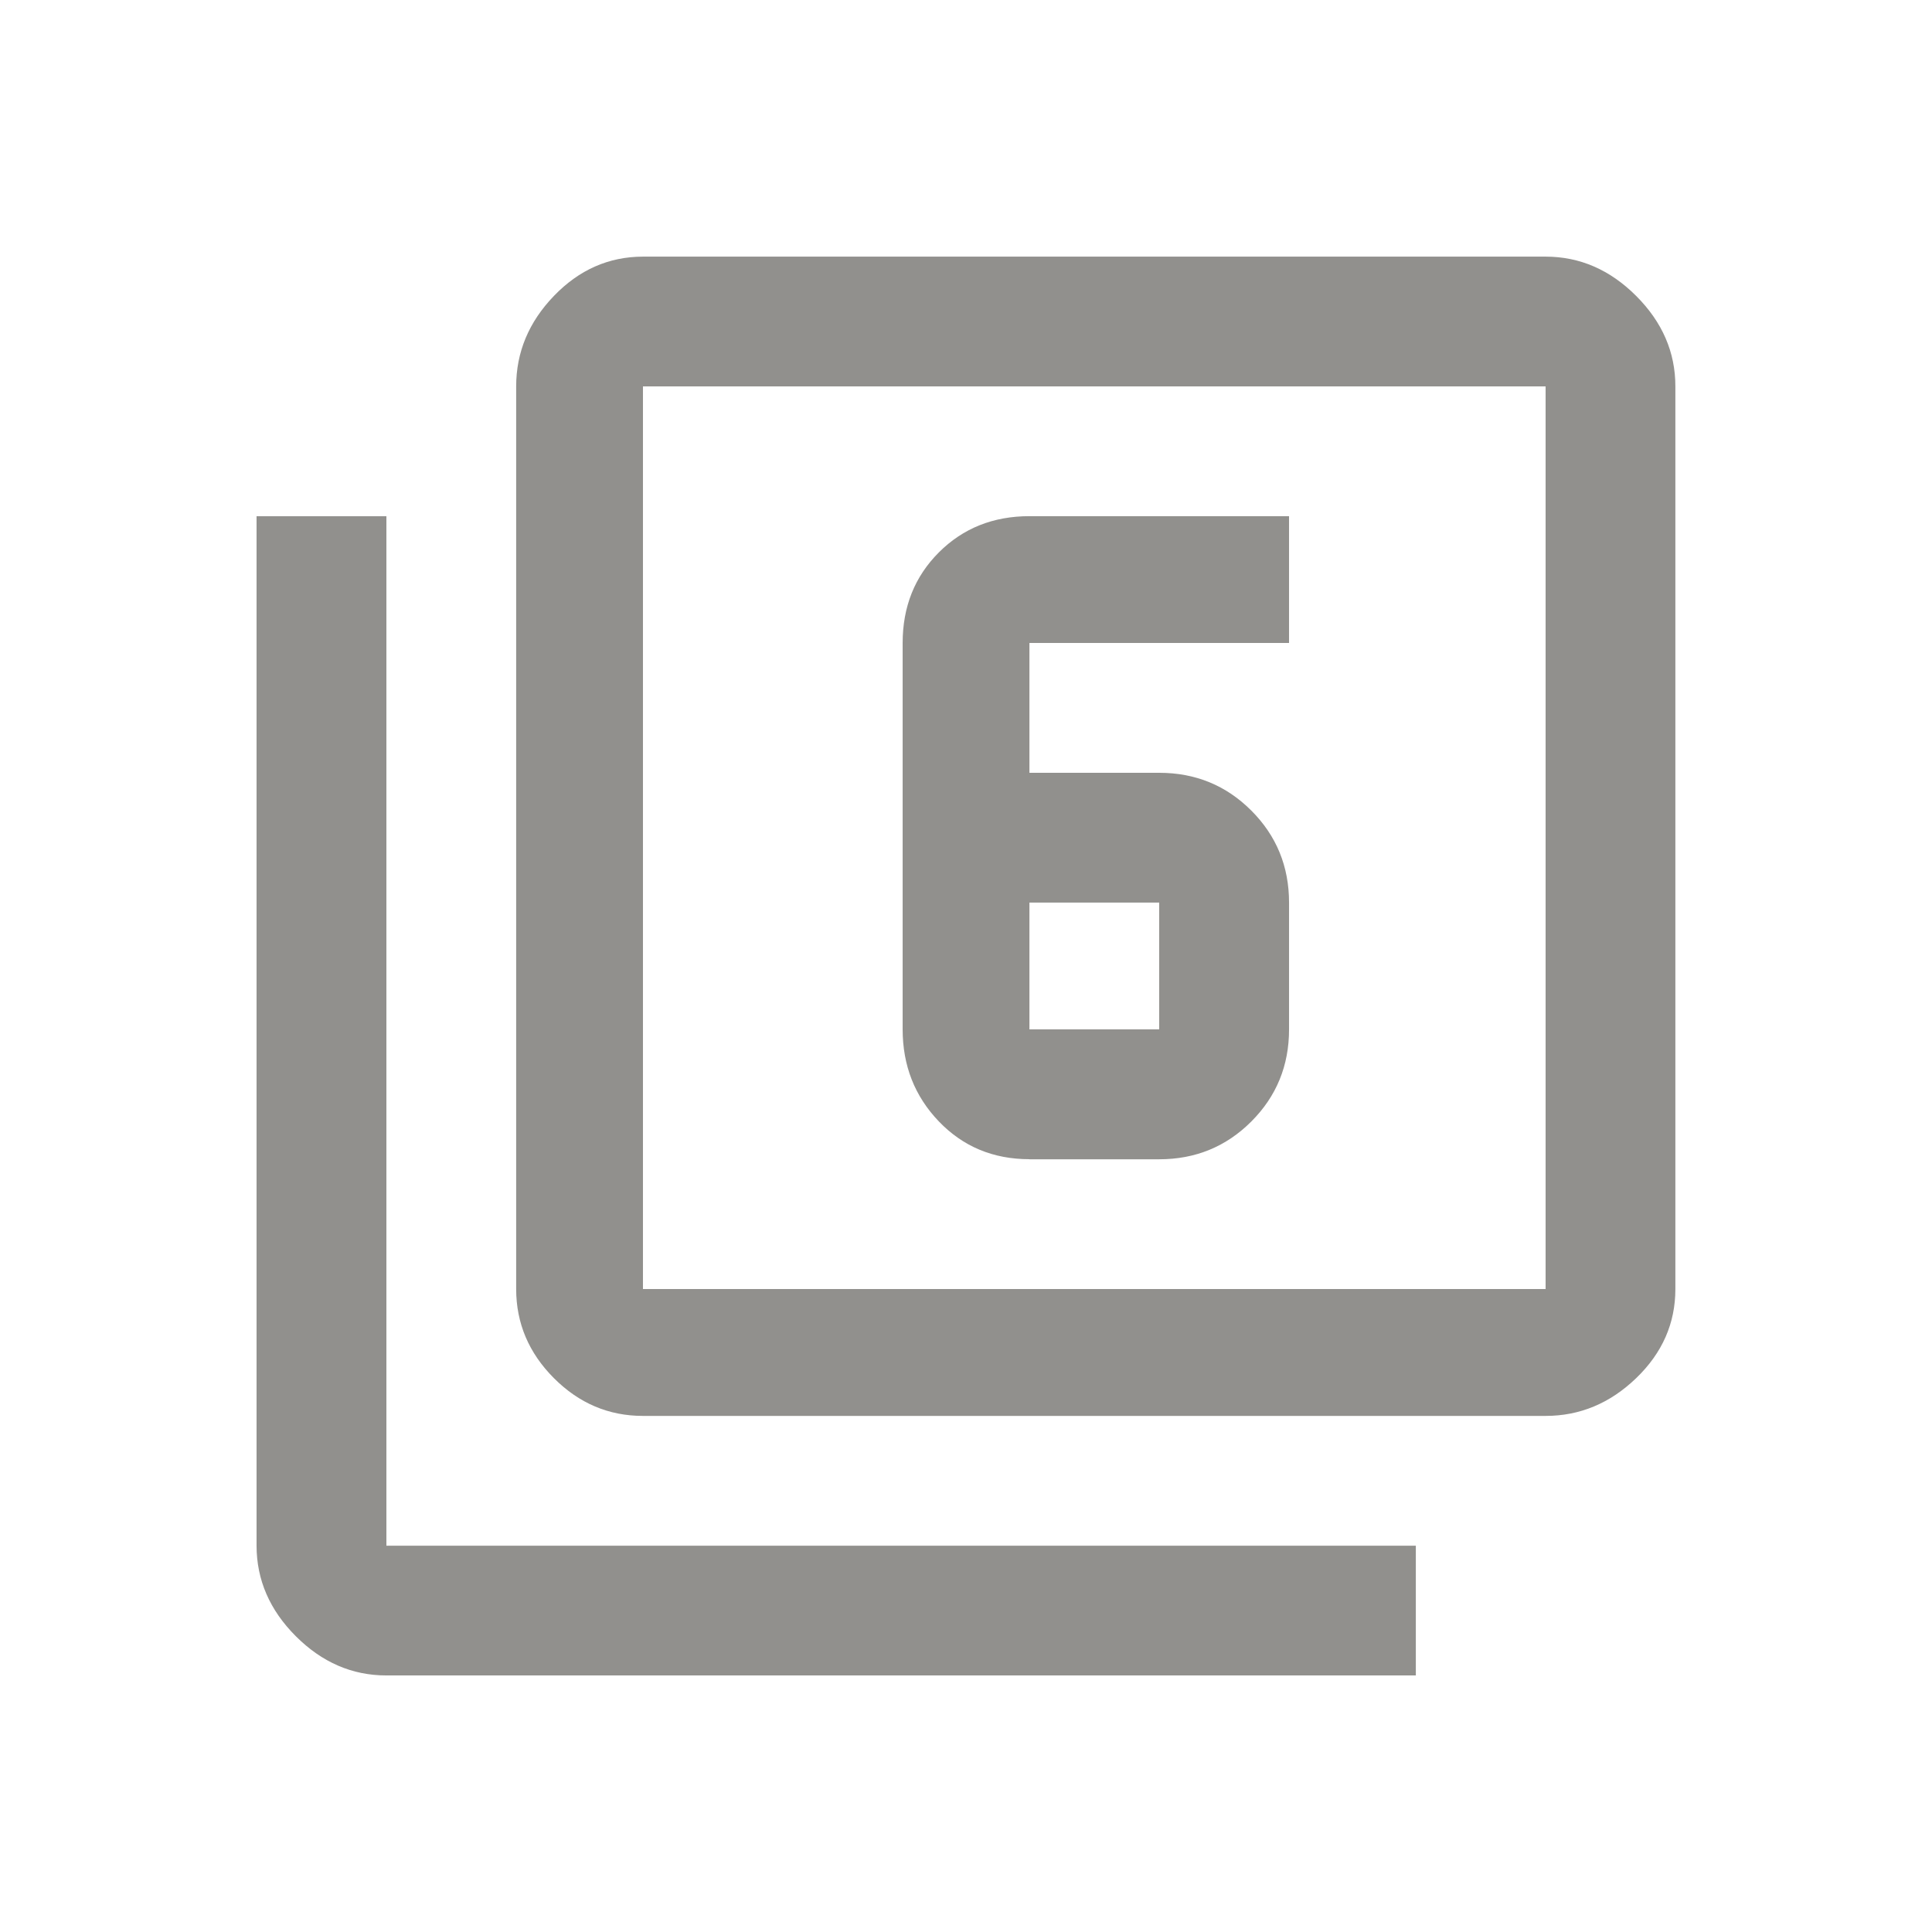 <!-- Generated by IcoMoon.io -->
<svg version="1.1" xmlns="http://www.w3.org/2000/svg" width="24" height="24" viewBox="0 0 24 24">
<title>filter_6</title>
<path fill="#91908d" d="M12.788 11.212v1.575h1.612v-1.575h-1.612zM12.788 14.4q-0.675 0-1.125-0.469t-0.45-1.144v-4.8q0-0.675 0.45-1.125t1.125-0.45h3.225v1.575h-3.225v1.613h1.612q0.675 0 1.144 0.469t0.469 1.144v1.575q0 0.675-0.469 1.144t-1.144 0.469h-1.612zM19.2 16.013v-11.213h-11.213v11.213h11.213zM19.2 3.188q0.637 0 1.125 0.488t0.487 1.125v11.213q0 0.637-0.487 1.106t-1.125 0.469h-11.213q-0.638 0-1.106-0.469t-0.469-1.106v-11.213q0-0.638 0.469-1.125t1.106-0.488h11.213zM4.8 6.413v12.788h12.788v1.612h-12.788q-0.638 0-1.125-0.487t-0.488-1.125v-12.788h1.613z"></path>
</svg>
